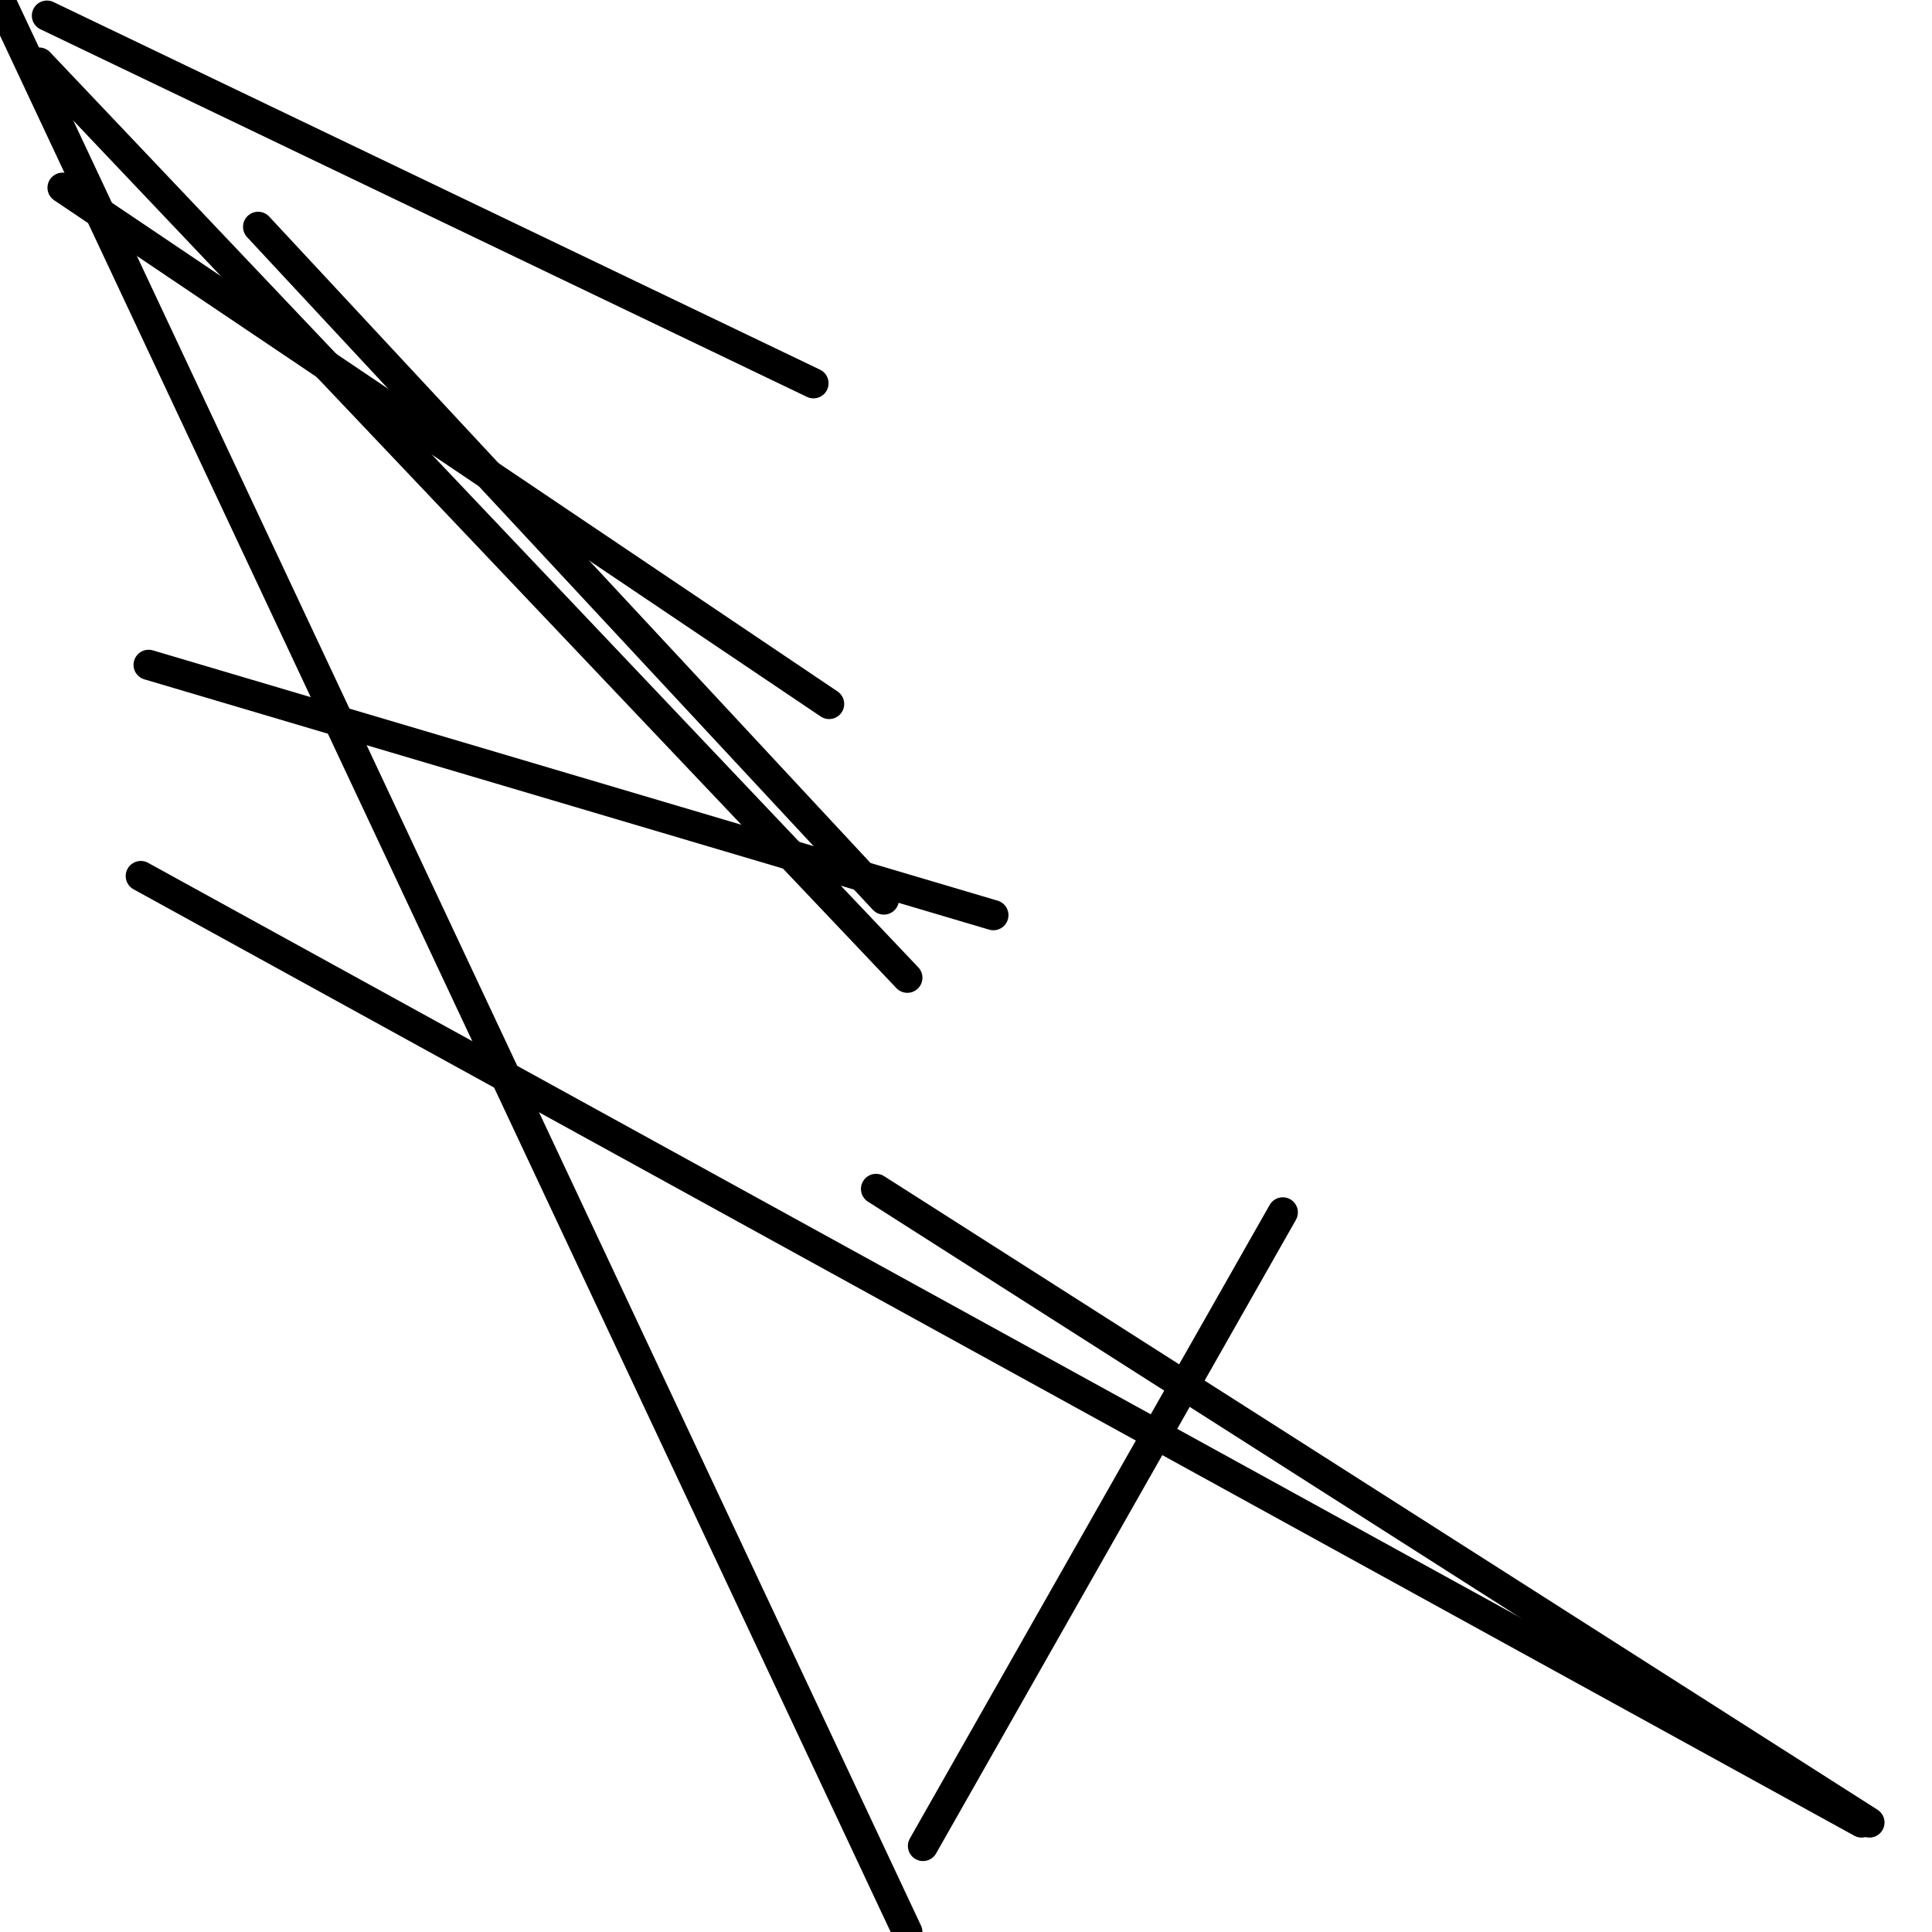 <?xml version="1.0" encoding="utf-8" ?>
<svg baseProfile="full" height="256" version="1.1" width="256" xmlns="http://www.w3.org/2000/svg" xmlns:ev="http://www.w3.org/2001/xml-events" xmlns:xlink="http://www.w3.org/1999/xlink"><defs /><polyline fill="none" points="8.291,24.874 109.862,93.279" stroke="black" stroke-linecap="round" stroke-width="4" /><polyline fill="none" points="5.182,8.291 120.227,129.555" stroke="black" stroke-linecap="round" stroke-width="4" /><polyline fill="none" points="0.0,0.0 120.227,256.0" stroke="black" stroke-linecap="round" stroke-width="4" /><polyline fill="none" points="169.976,160.648 122.3,244.599" stroke="black" stroke-linecap="round" stroke-width="4" /><polyline fill="none" points="18.656,116.081 246.672,241.49" stroke="black" stroke-linecap="round" stroke-width="4" /><polyline fill="none" points="116.081,157.538 247.709,241.49" stroke="black" stroke-linecap="round" stroke-width="4" /><polyline fill="none" points="6.219,2.073 107.789,50.785" stroke="black" stroke-linecap="round" stroke-width="4" /><polyline fill="none" points="34.202,30.057 117.117,119.19" stroke="black" stroke-linecap="round" stroke-width="4" /><polyline fill="none" points="19.692,88.097 131.628,121.263" stroke="black" stroke-linecap="round" stroke-width="4" /></svg>